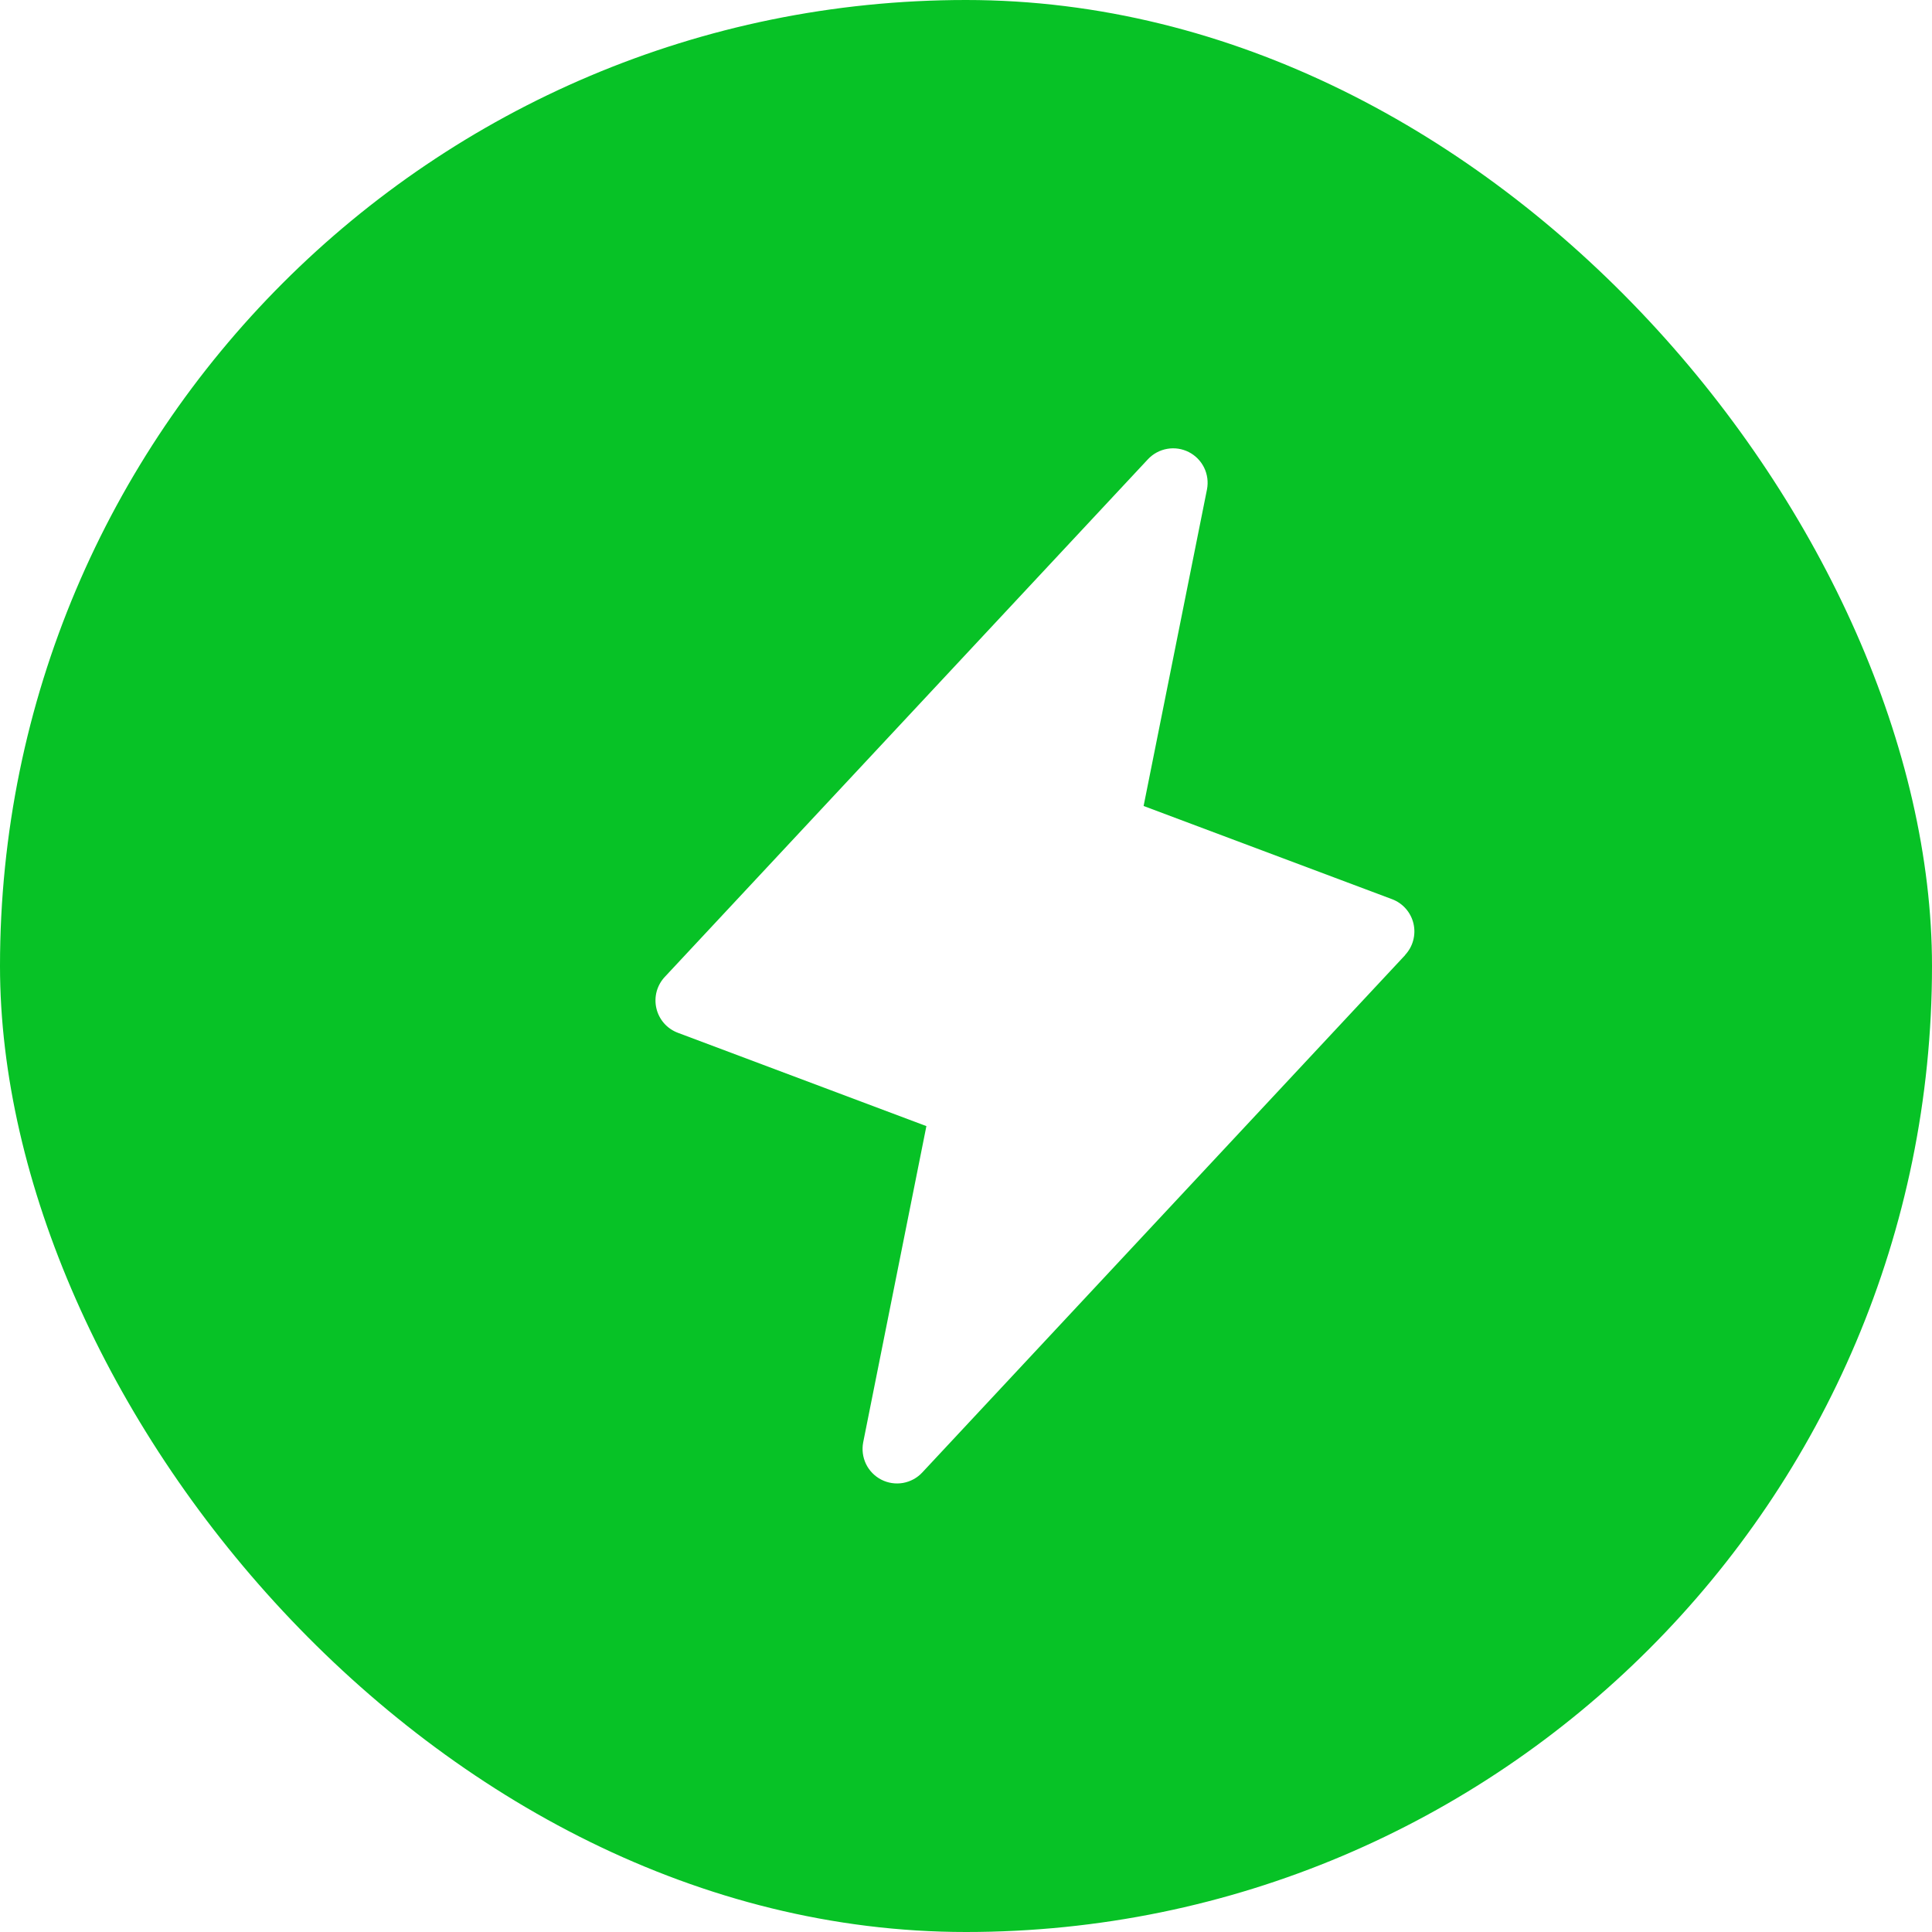 <svg width="56" height="56" viewBox="0 0 56 56" fill="none" xmlns="http://www.w3.org/2000/svg">
<rect width="56" height="56" rx="28" fill="#07C226"/>
<g clip-path="url(#clip0_1_698)">
<g filter="url(#filter0_d_1_698)">
<path d="M38.731 27.682L24.731 42.682C24.583 42.841 24.387 42.946 24.173 42.984C23.96 43.021 23.739 42.988 23.546 42.889C23.353 42.79 23.197 42.631 23.102 42.436C23.008 42.241 22.979 42.02 23.02 41.807L24.852 32.641L17.649 29.936C17.494 29.878 17.356 29.783 17.247 29.659C17.138 29.534 17.062 29.385 17.025 29.224C16.988 29.063 16.991 28.896 17.034 28.736C17.078 28.577 17.16 28.431 17.274 28.311L31.274 13.311C31.422 13.153 31.618 13.047 31.832 13.01C32.045 12.972 32.266 13.006 32.459 13.104C32.652 13.203 32.808 13.362 32.903 13.557C32.998 13.752 33.026 13.973 32.985 14.186L31.148 23.362L38.351 26.064C38.505 26.122 38.642 26.217 38.75 26.341C38.858 26.464 38.934 26.613 38.971 26.773C39.008 26.933 39.005 27.099 38.962 27.258C38.92 27.417 38.839 27.562 38.726 27.682H38.731Z" fill="white"/>
</g>
</g>
<defs>
<filter id="filter0_d_1_698" x="14.999" y="8.995" width="29.997" height="38.004" filterUnits="userSpaceOnUse" color-interpolation-filters="sRGB">
<feFlood flood-opacity="0" result="BackgroundImageFix"/>
<feColorMatrix in="SourceAlpha" type="matrix" values="0 0 0 0 0 0 0 0 0 0 0 0 0 0 0 0 0 0 127 0" result="hardAlpha"/>
<feOffset dx="2"/>
<feGaussianBlur stdDeviation="2"/>
<feComposite in2="hardAlpha" operator="out"/>
<feColorMatrix type="matrix" values="0 0 0 0 0.004 0 0 0 0 0.239 0 0 0 0 0.196 0 0 0 0.2 0"/>
<feBlend mode="normal" in2="BackgroundImageFix" result="effect1_dropShadow_1_698"/>
<feBlend mode="normal" in="SourceGraphic" in2="effect1_dropShadow_1_698" result="shape"/>
</filter>
<clipPath id="clip0_1_698">
<rect width="32" height="32" fill="white" transform="translate(12 12)"/>
</clipPath>
</defs>
</svg>

